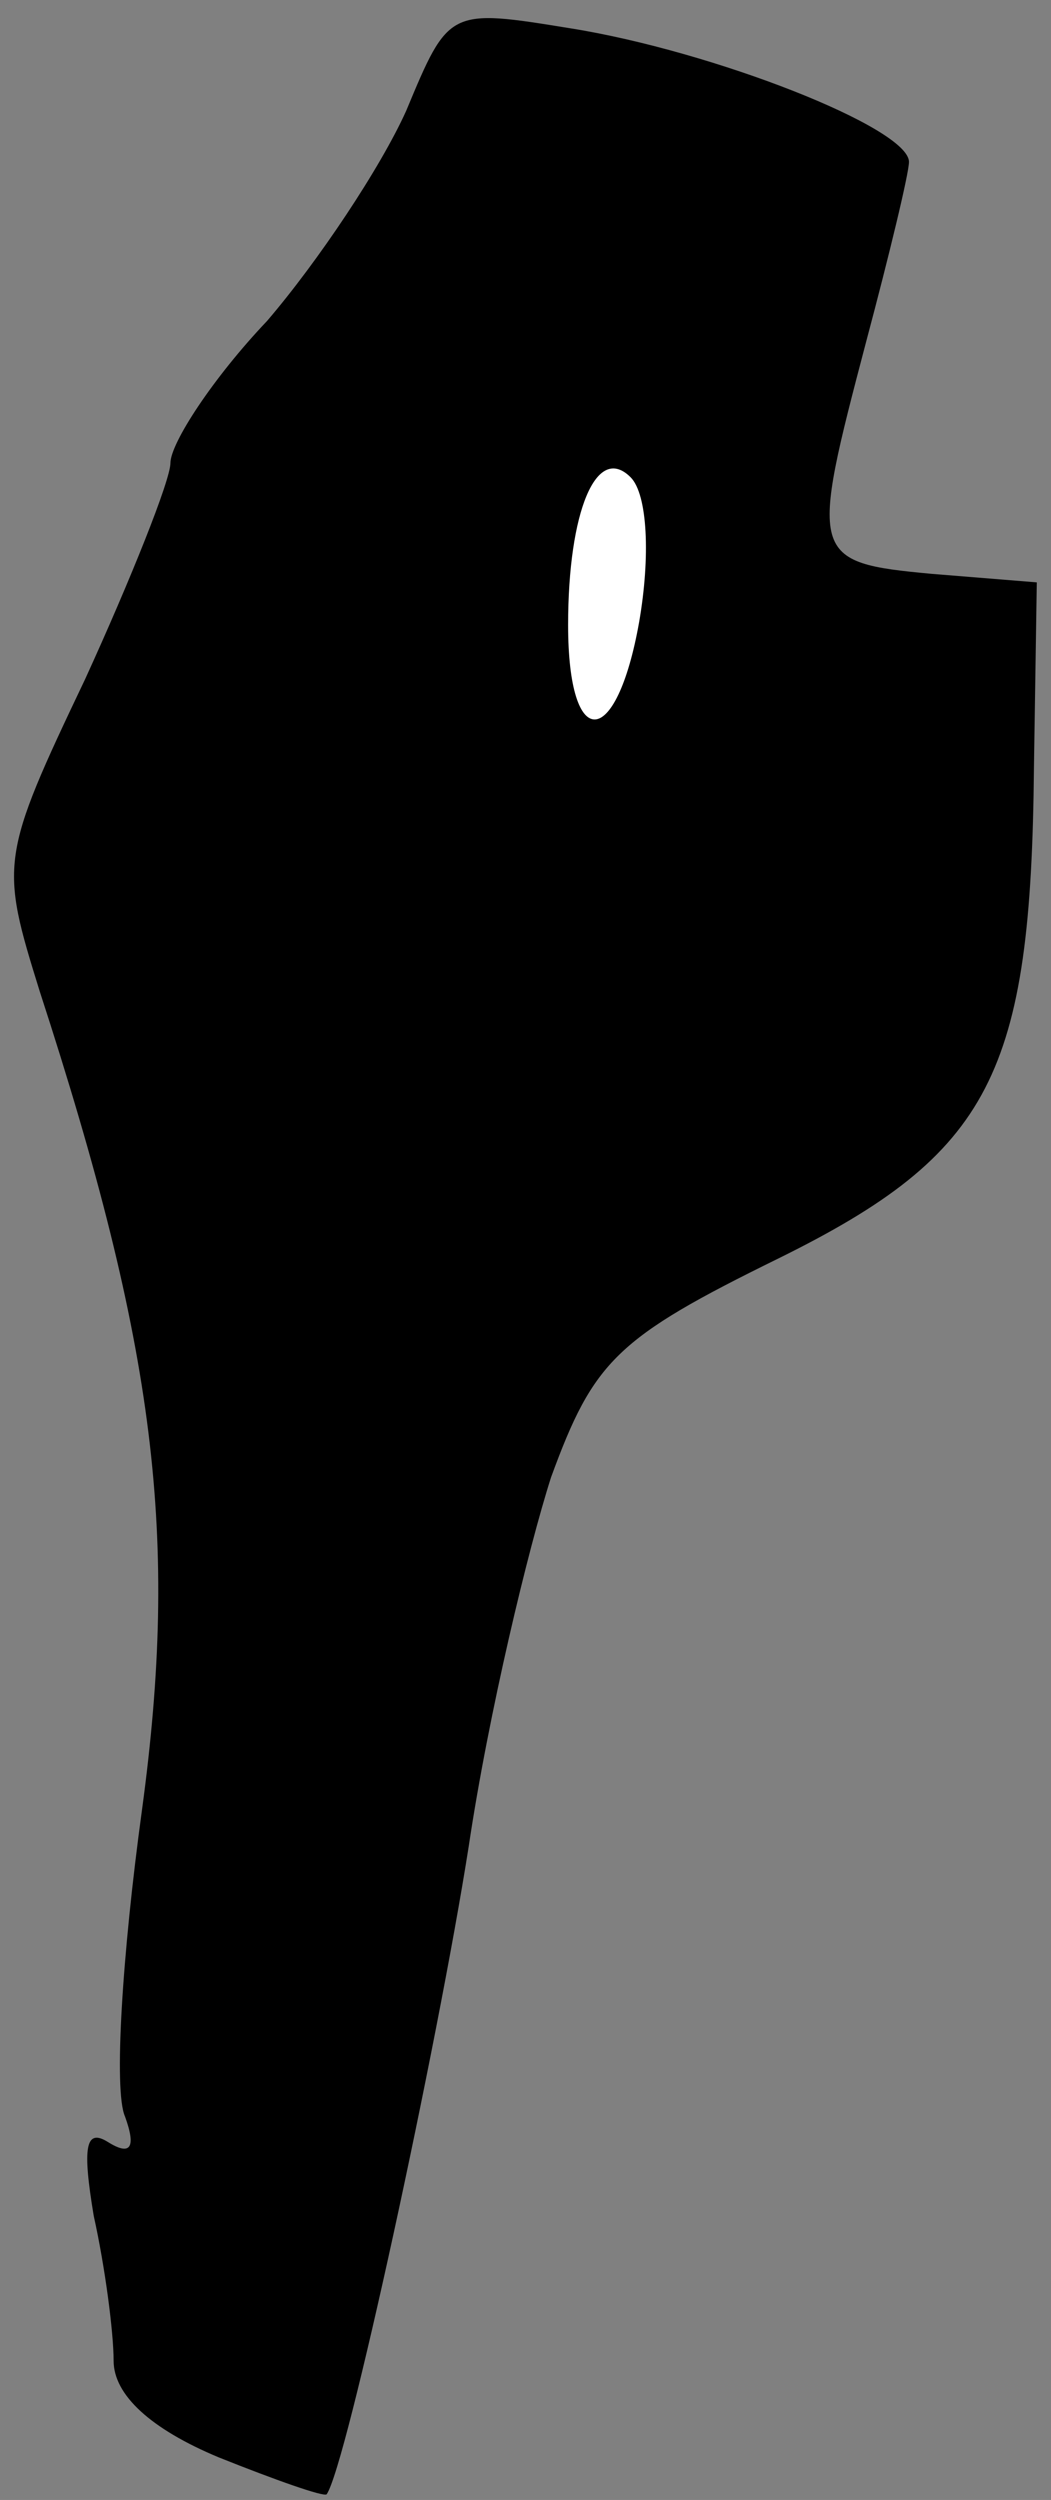 <?xml version="1.0" standalone="no"?>
<!DOCTYPE svg PUBLIC "-//W3C//DTD SVG 20010904//EN"
 "http://www.w3.org/TR/2001/REC-SVG-20010904/DTD/svg10.dtd">
<svg version="1.0" xmlns="http://www.w3.org/2000/svg"
 width="37pt" height="88pt" viewBox="0 0 37 88"
 preserveAspectRatio="xMidYMid meet">
<rect x="0" y="0" width="37" height="88" fill="#808080" stroke="none"/>
<g transform="translate(0,88) scale(0.1,-0.1)"
fill="#000000" stroke="none">
<path fill="#000000" stroke="none" d="M143 841 c-9 -20 -31 -53 -49 -74 -19
-20 -34 -43 -34 -50 0 -6 -14 -41 -30 -76 -30 -63 -30 -65 -16 -110 41 -126
49 -192 36 -288 -7 -51 -10 -99 -6 -108 4 -11 2 -14 -6 -9 -8 5 -9 -2 -5 -26
4 -18 7 -41 7 -51 0 -12 13 -24 37 -34 20 -8 37 -14 38 -13 7 10 39 158 50
228 7 47 21 105 29 130 15 41 23 49 80 77 75 37 89 65 90 173 l1 65 -37 3
c-43 4 -43 6 -23 82 8 30 15 59 15 63 0 12 -69 39 -119 47 -43 7 -43 7 -58
-29z"/>
<path fill="#ffffff" stroke="none" d="M225 661 c-8 -45 -25 -46 -25 -1 0 40
10 64 22 52 6 -6 7 -28 3 -51z"/>
</g>
</svg>
